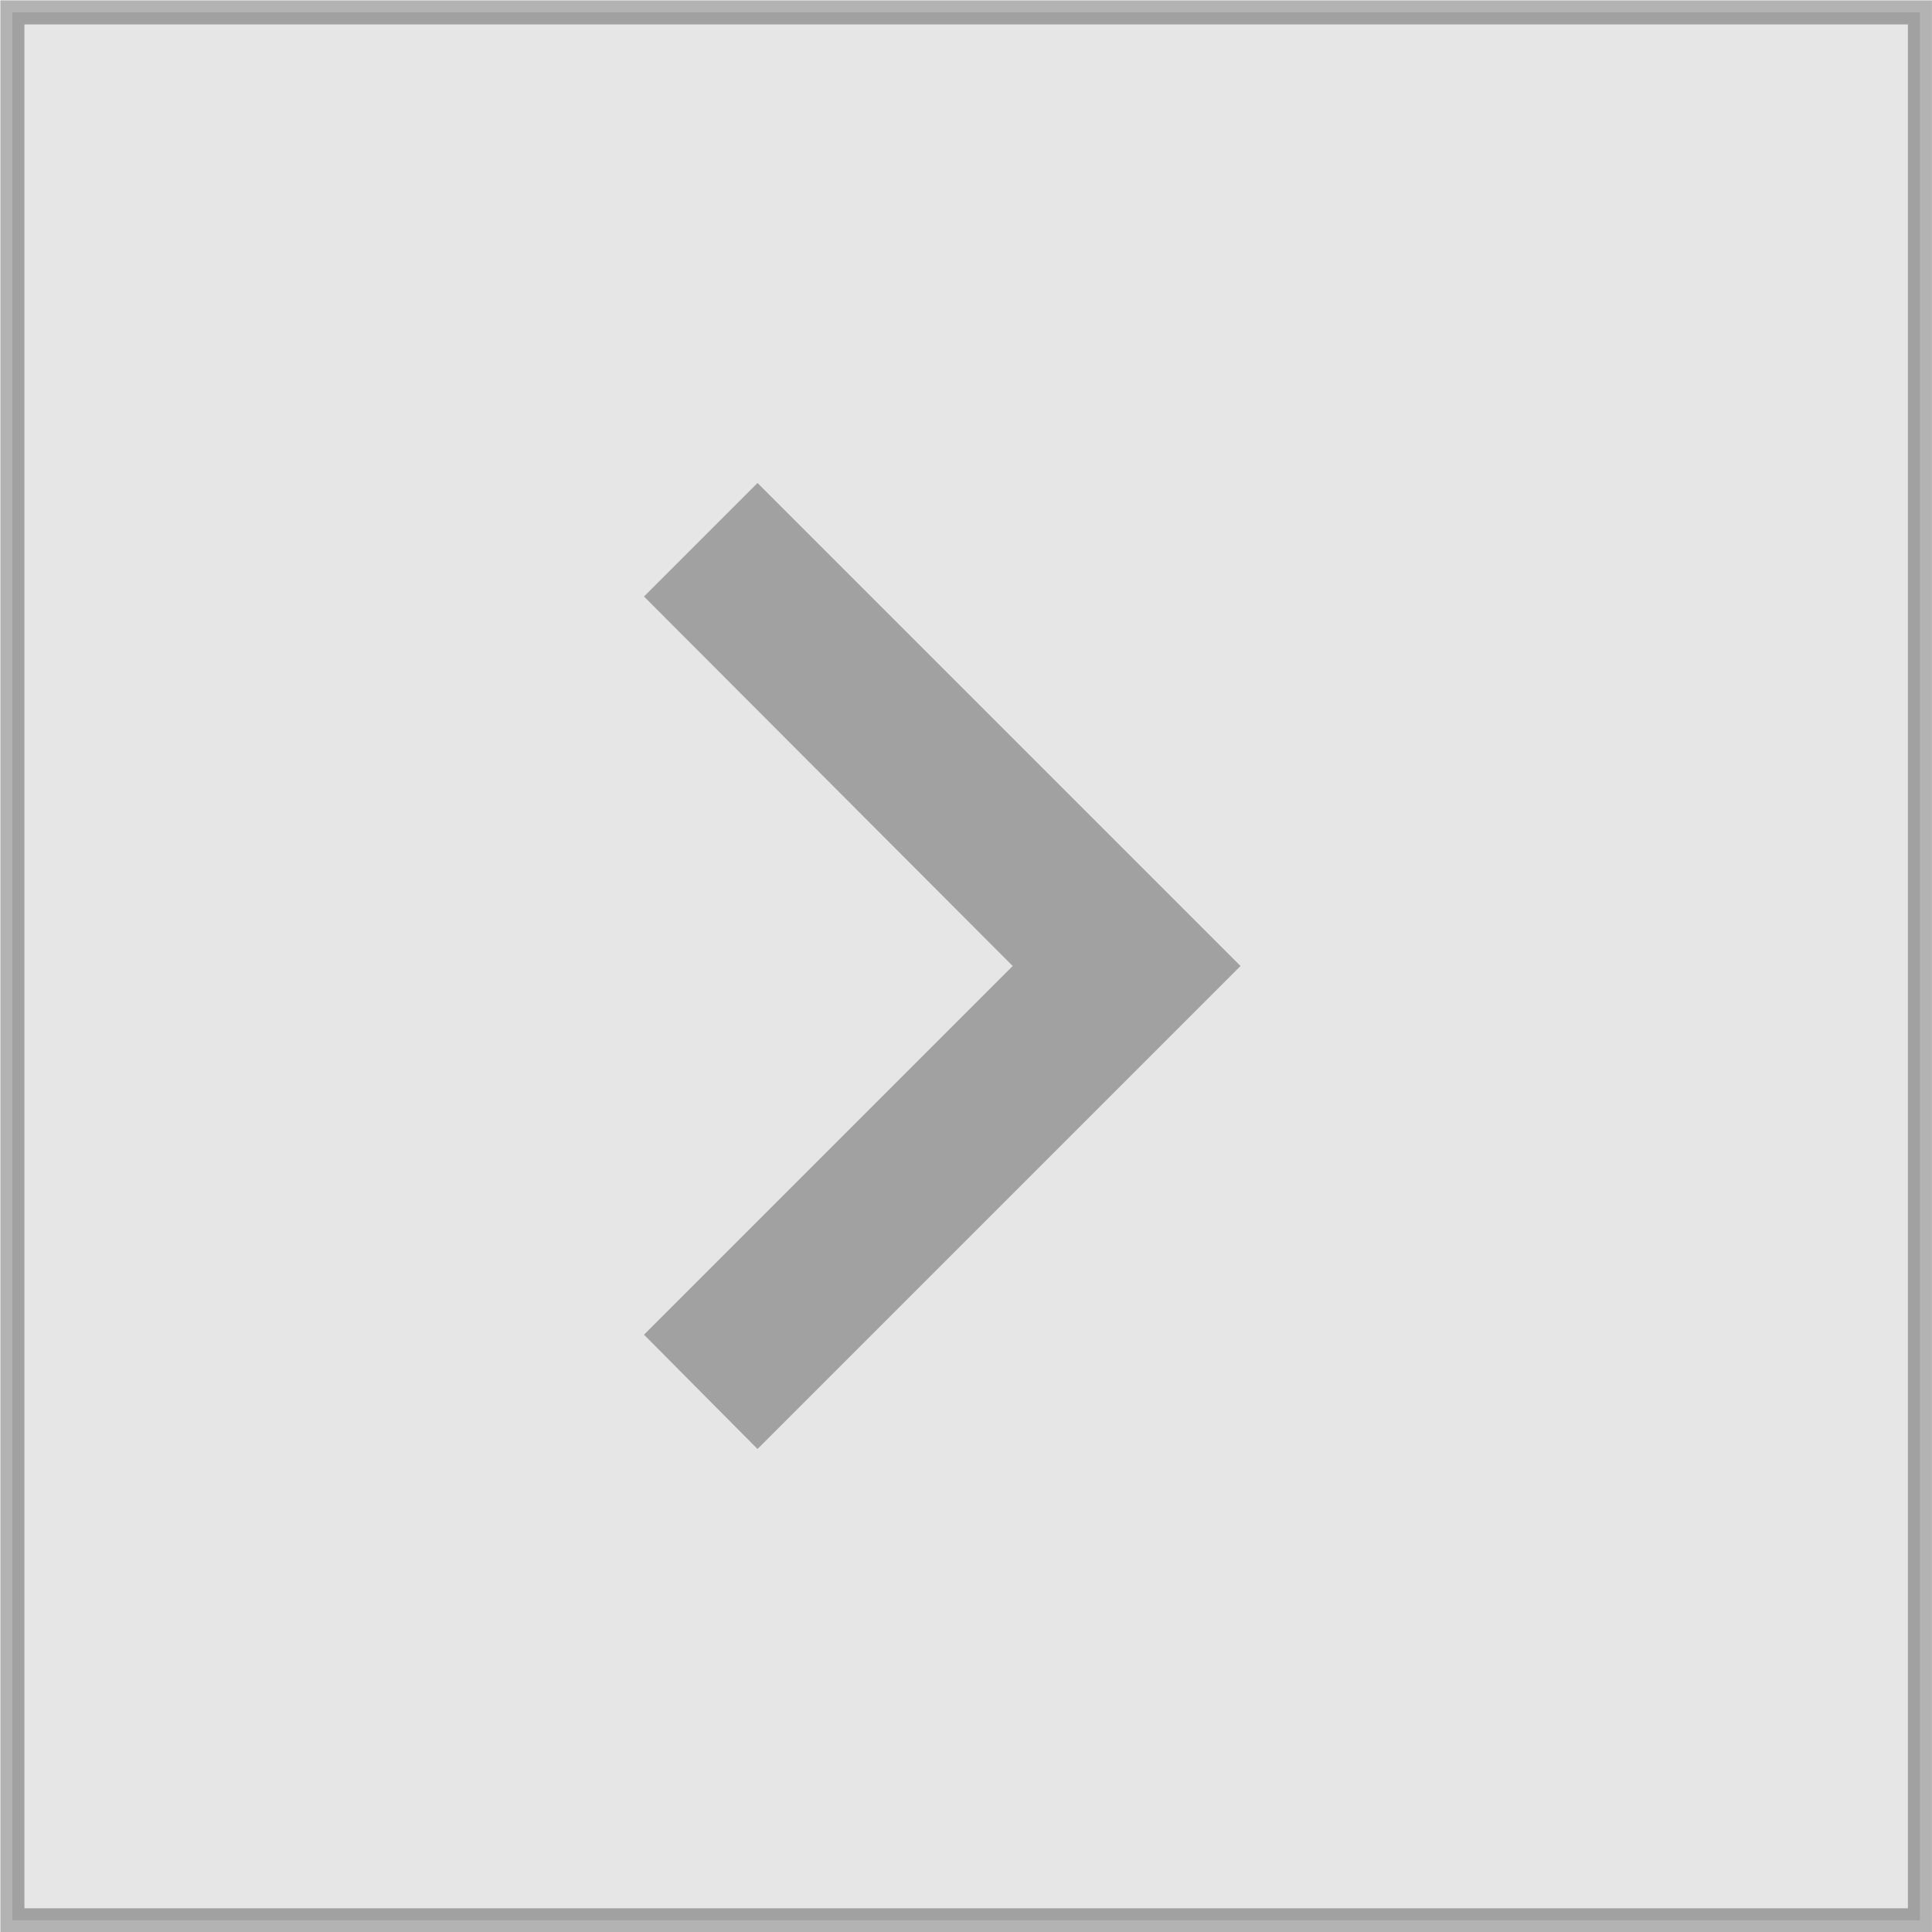 <?xml version="1.0" encoding="UTF-8" standalone="no"?>
<svg
   viewBox="0 0 24 24"
   version="1.1"
   id="svg4"
   sodipodi:docname="chevron-right-2.svg"
   inkscape:version="1.1.2 (0a00cf5339, 2022-02-04)"
   xmlns:inkscape="http://www.inkscape.org/namespaces/inkscape"
   xmlns:sodipodi="http://sodipodi.sourceforge.net/DTD/sodipodi-0.dtd"
   xmlns="http://www.w3.org/2000/svg"
   xmlns:svg="http://www.w3.org/2000/svg">
  <defs
     id="defs8" />
  <sodipodi:namedview
     id="namedview6"
     pagecolor="#ffffff"
     bordercolor="#666666"
     borderopacity="1.0"
     inkscape:pageshadow="2"
     inkscape:pageopacity="0.0"
     inkscape:pagecheckerboard="0"
     showgrid="false"
     inkscape:snap-bbox="true"
     inkscape:zoom="22.627417"
     inkscape:cx="-8.1980192"
     inkscape:cy="10.69499"
     inkscape:window-width="3440"
     inkscape:window-height="1364"
     inkscape:window-x="0"
     inkscape:window-y="0"
     inkscape:window-maximized="1"
     inkscape:current-layer="layer3" />
  <g
     inkscape:groupmode="layer"
     id="layer3"
     inkscape:label="Layer 1">
    <rect
       style="fill:#000000;fill-opacity:0.1;fill-rule:evenodd;stroke:#000000;stroke-width:0.299;stroke-linecap:round;stroke-linejoin:miter;stroke-miterlimit:4;stroke-dasharray:none;stroke-opacity:0.3;paint-order:normal"
       id="rect247"
       width="23.696"
       height="23.701"
       x="0.154"
       y="0.154" />
  </g>
  <g
     inkscape:groupmode="layer"
     id="layer4"
     inkscape:label="Layer 2"
     style="display:inline">
    <path
       d="M 8,16.58 12.58,12 8,7.41 9.41,6 15.41,12 9.41,18 Z"
       id="path2-3"
       style="fill:#000000;fill-opacity:0.3" />
  </g>
</svg>
